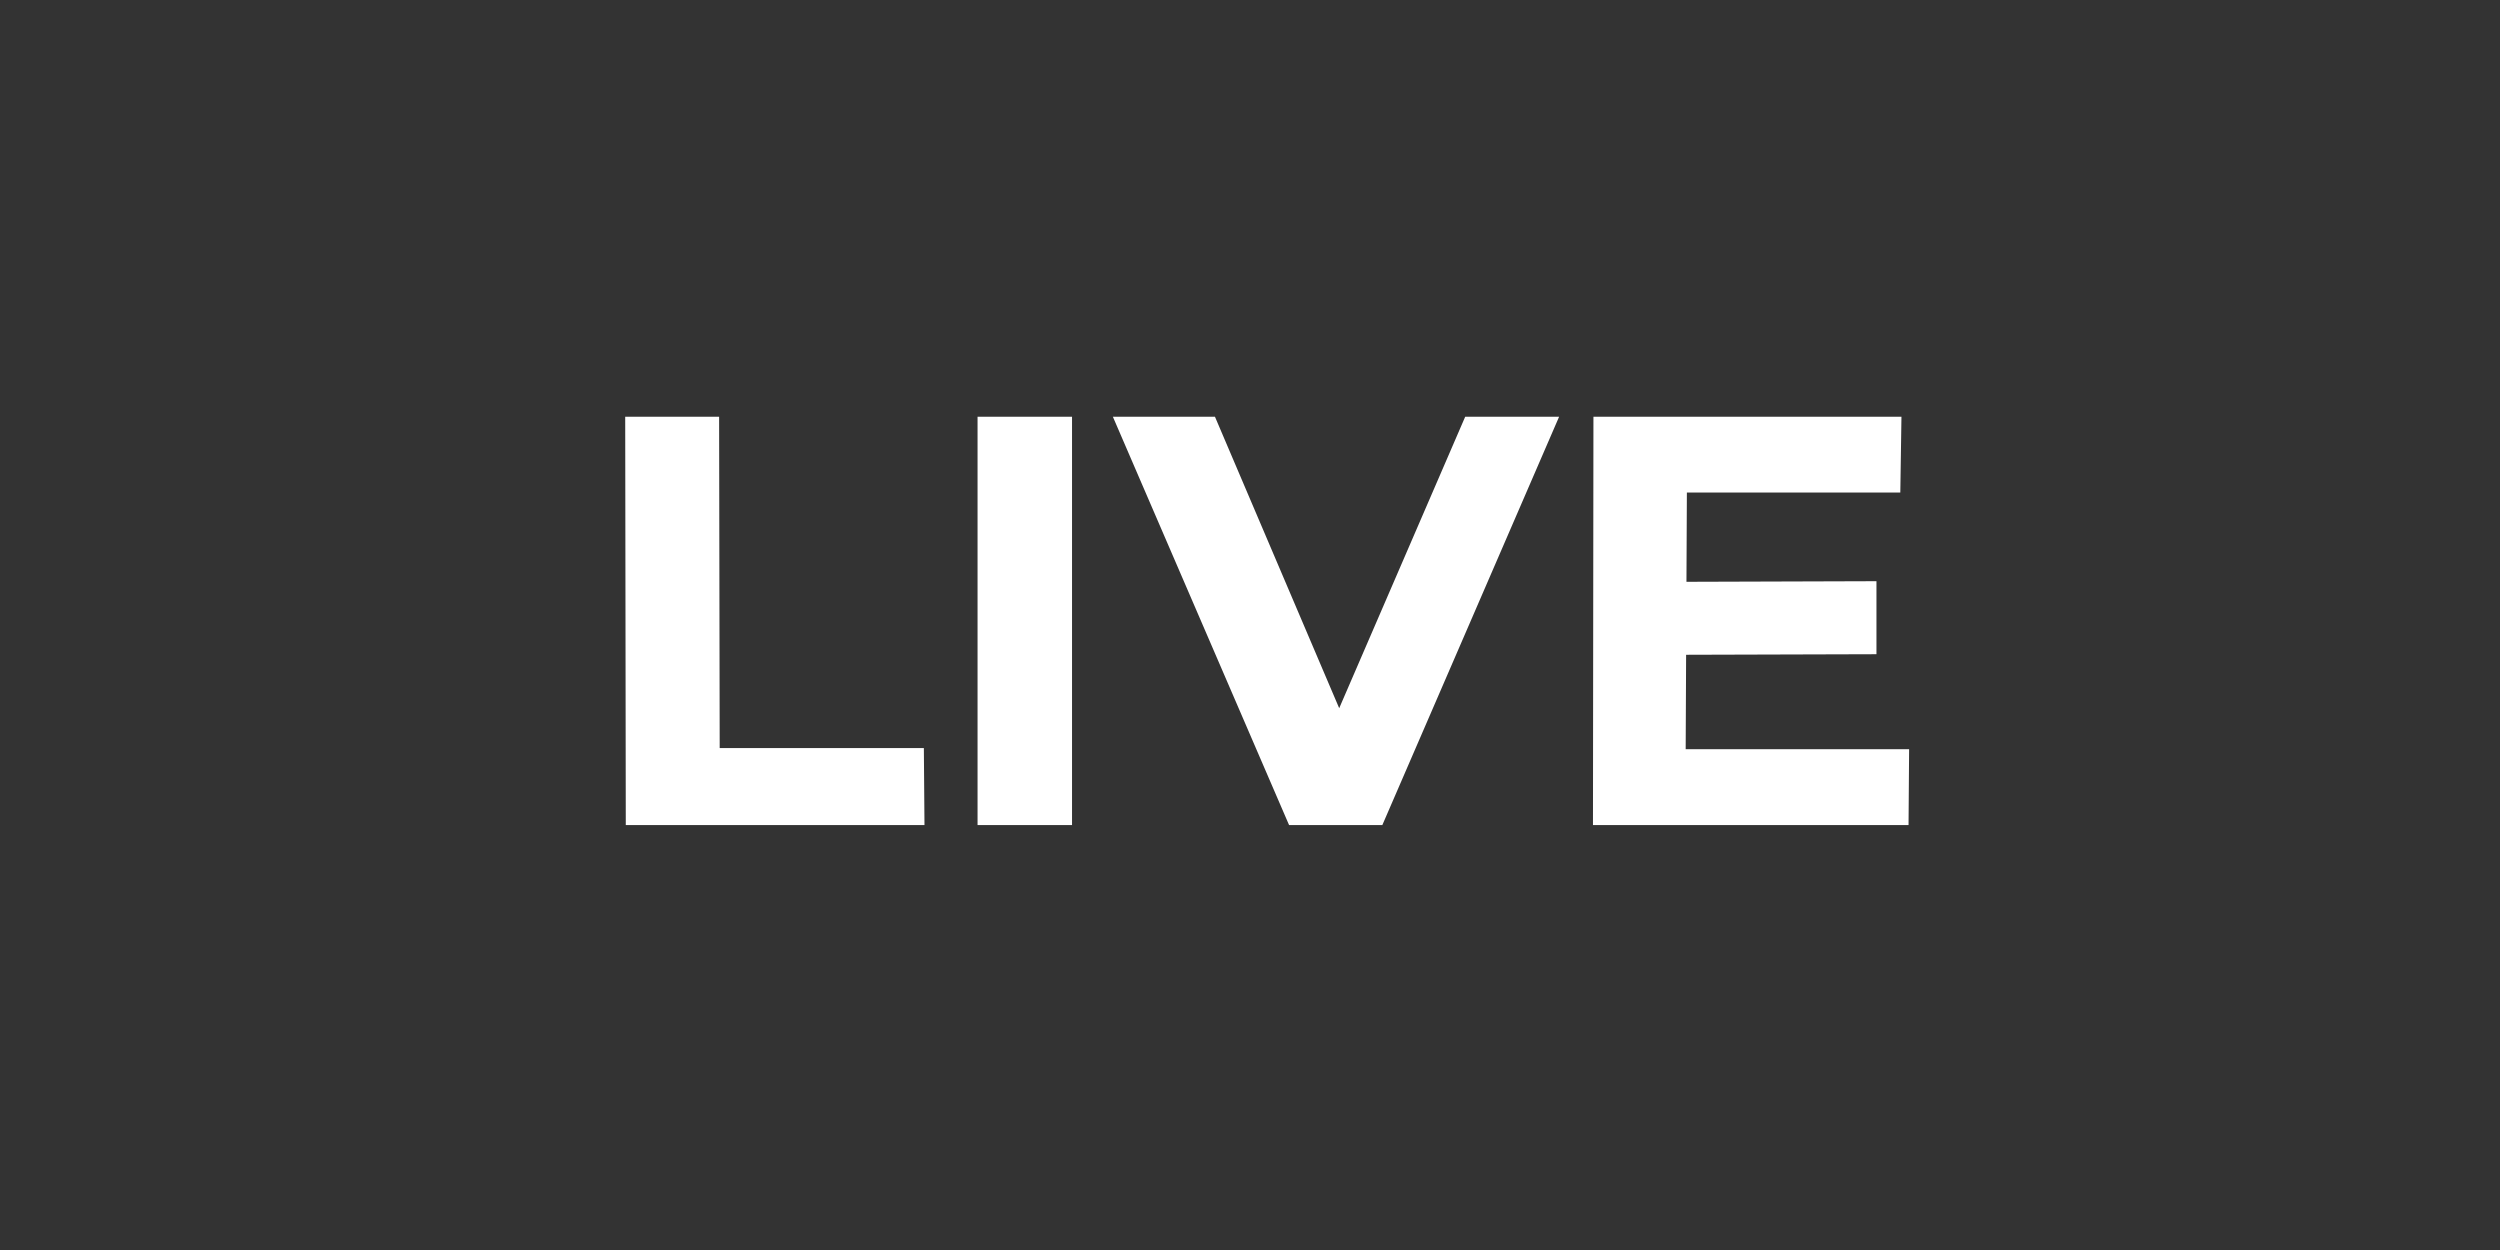<svg width="48" height="24" viewBox="0 0 48 24" fill="none" xmlns="http://www.w3.org/2000/svg">
<rect x="0" y="0" width="48" height="24" fill="#333333" stroke="none"/>
<path d="M12.015 15.841L12.004 8.001H13.807L13.818 14.363H17.738L17.75 15.841H12.015ZM18.769 15.841V8.001H20.583V15.841H18.769ZM24.75 15.841L21.367 8.001H23.327L26.287 14.945H25.13L28.132 8.001H29.935L26.541 15.841H24.75ZM32.242 11.171L36.028 11.159V12.561L32.254 12.572L32.242 11.171ZM32.365 14.385H36.655L36.644 15.841H30.585L30.594 8.001H36.508L36.486 9.457H32.388L32.365 14.385Z" fill="white"/>
</svg>
